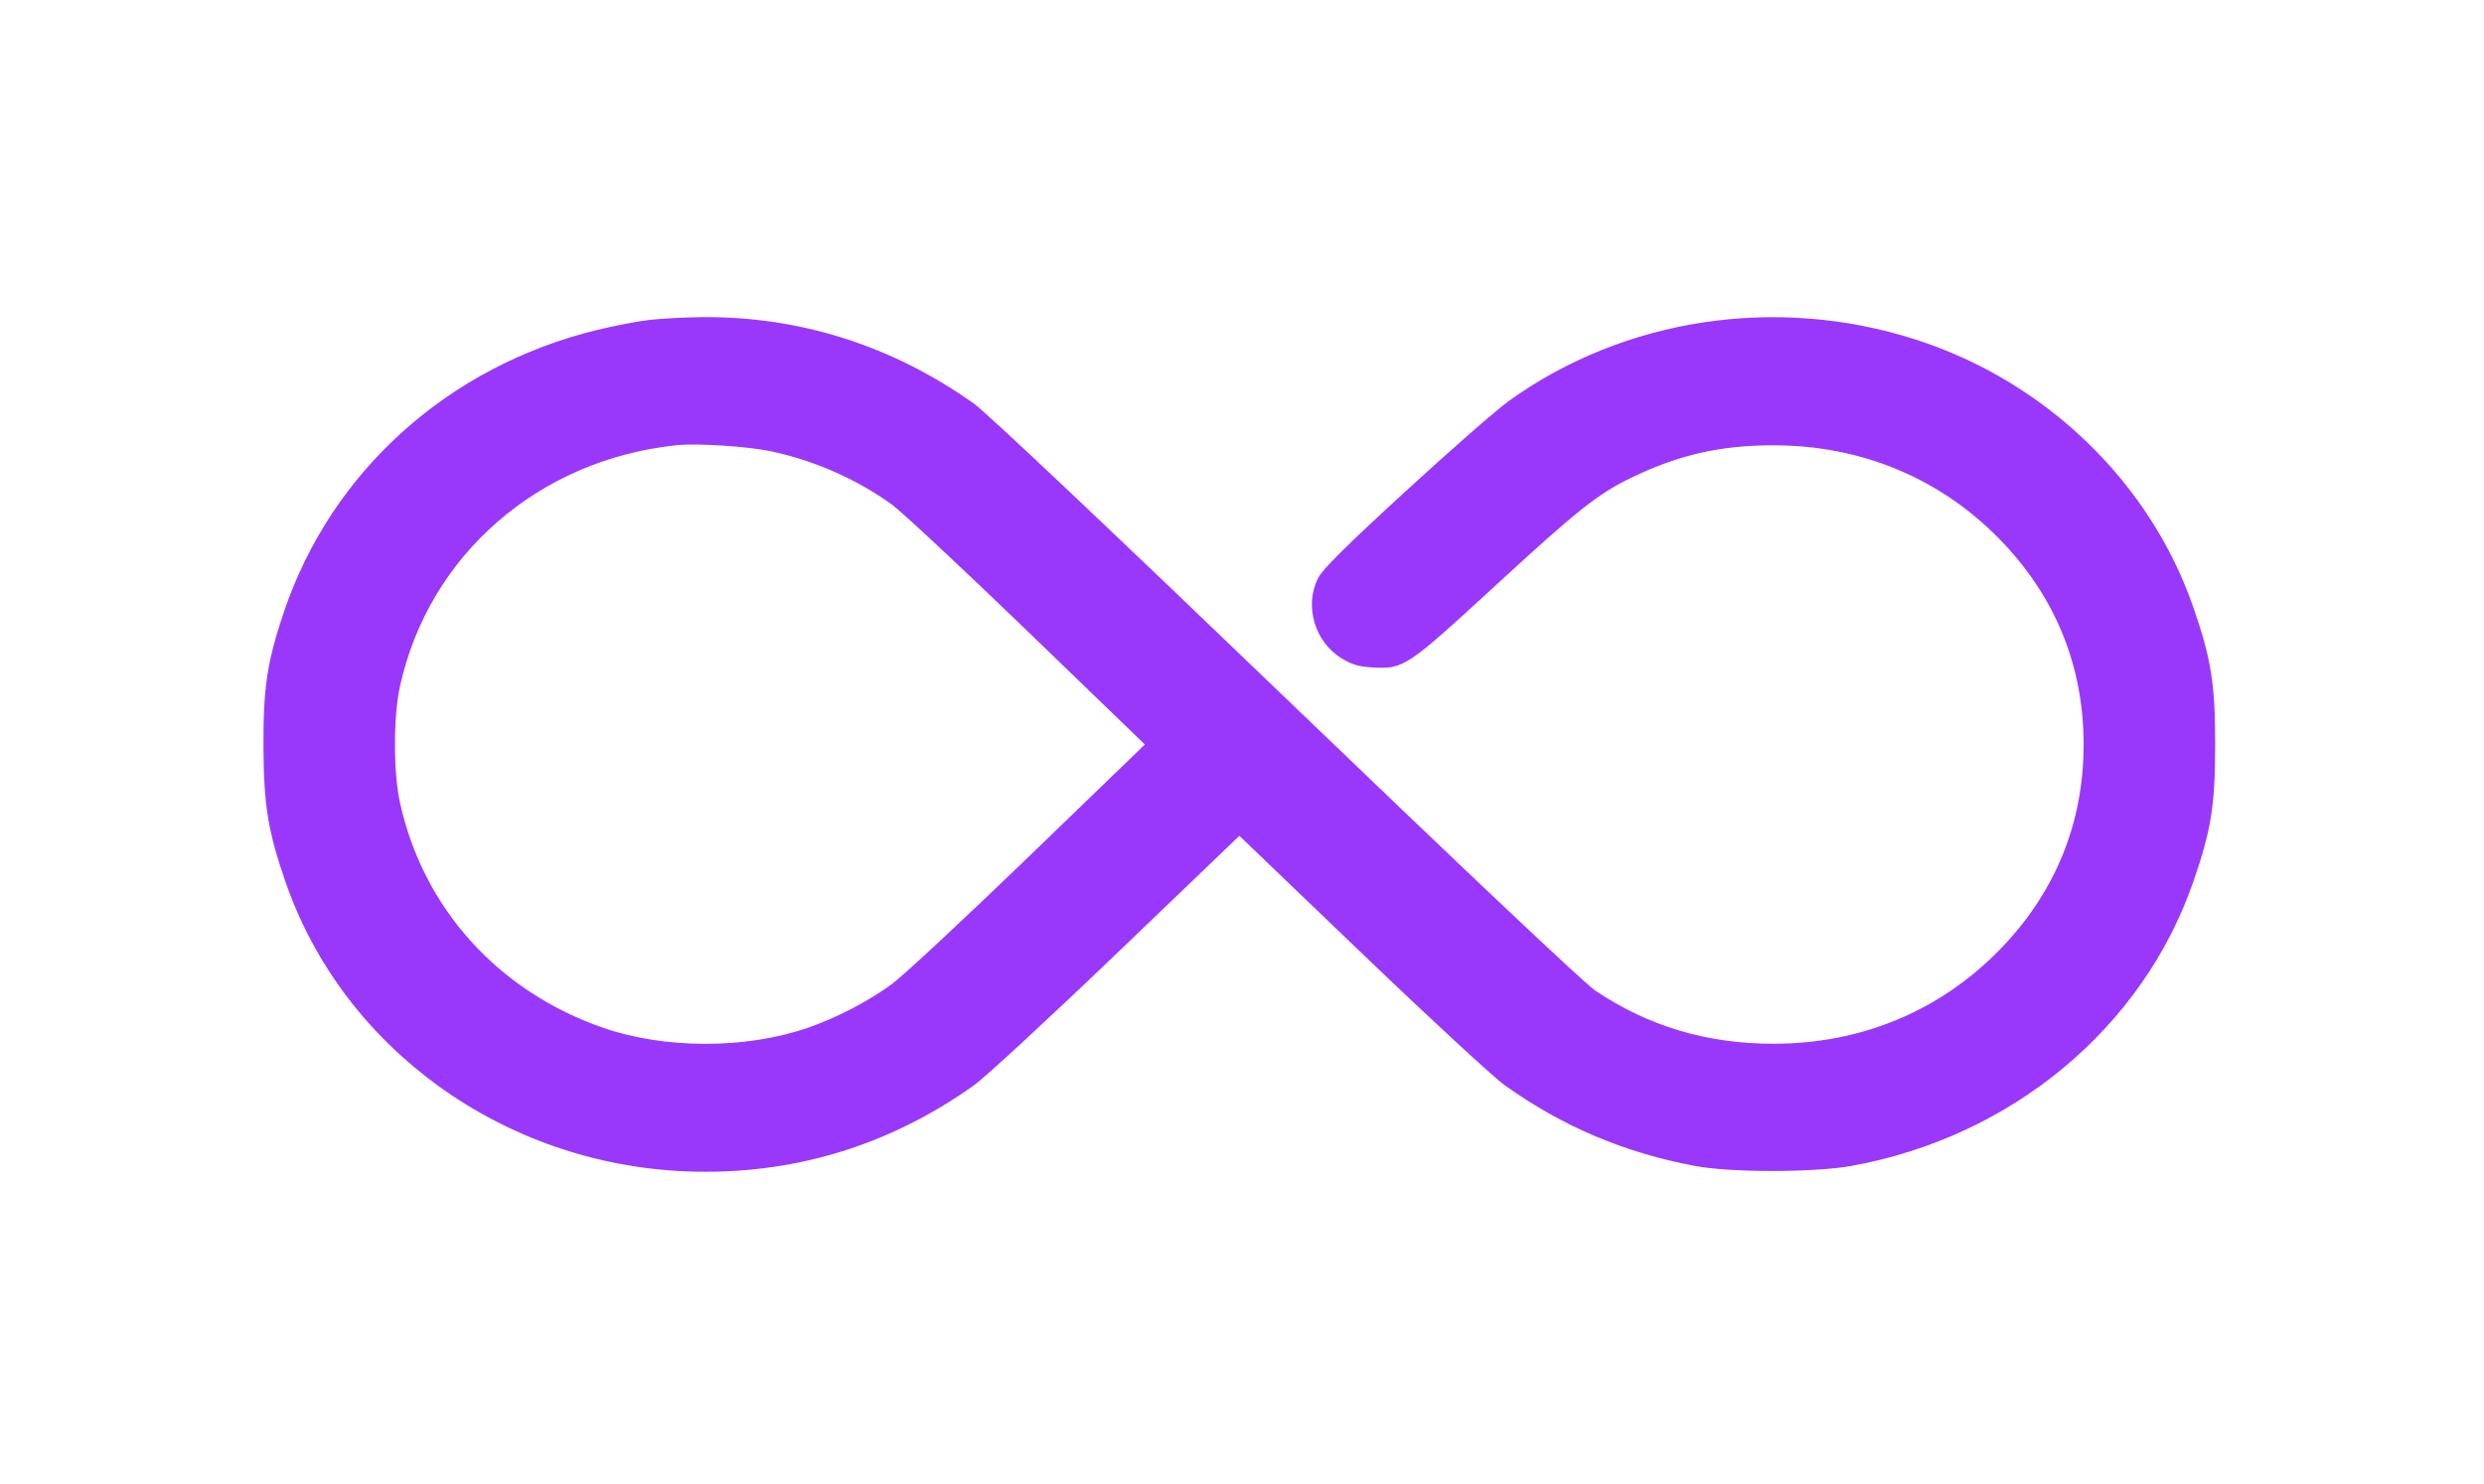<svg width="462" height="276" viewBox="0 0 462 276" fill="none" xmlns="http://www.w3.org/2000/svg">
  <g filter="url(#filter0_d)">
    <path fill-rule="evenodd" clip-rule="evenodd" d="M120.924 55.503C118.77 55.741 114.354 56.582 111.11 57.372C83.395 64.123 61.668 83.663 52.827 109.788C49.685 119.072 48.954 123.895 49.002 135C49.05 145.774 49.847 150.658 53.088 160.039C63.797 191.028 93.573 212.554 127.628 213.926C147.066 214.708 165.157 209.302 181.114 197.941C183.214 196.445 195.188 185.384 207.723 173.36L230.512 151.498L253.301 173.36C265.835 185.384 277.81 196.445 279.91 197.941C290.689 205.614 302.149 210.468 315.304 212.929C321.927 214.168 337.406 214.16 344.332 212.914C374.106 207.557 398.533 187.251 407.936 160.039C411.274 150.378 412 145.819 412 134.509C412 123.199 411.274 118.64 407.936 108.979C399.886 85.682 380.445 66.932 356.289 59.168C330.471 50.87 302.112 55.154 280.624 70.598C278.356 72.228 269.704 79.802 261.398 87.429C250.283 97.636 245.997 101.887 245.159 103.536C242.528 108.719 244.533 115.488 249.603 118.534C251.522 119.687 252.757 120.035 255.465 120.182C261.069 120.487 261.747 120.032 278.038 105.037C293.36 90.933 297.164 87.907 303.336 84.914C312.186 80.622 319.942 78.844 329.818 78.844C346.104 78.844 360.715 84.894 371.836 96.241C382.206 106.821 387.535 119.811 387.535 134.509C387.535 149.207 382.206 162.197 371.836 172.777C360.683 184.156 346.129 190.187 329.818 190.187C317.491 190.187 306.582 186.93 296.716 180.304C294.674 178.933 272.625 158.1 239.169 125.929C205.925 93.963 183.455 72.728 181.114 71.067C165.866 60.251 148.609 54.792 130.335 55.006C127.313 55.041 123.078 55.265 120.924 55.503ZM143.386 79.959C151.404 81.653 159.301 85.126 165.836 89.833C167.657 91.144 178.999 101.733 191.042 113.363L212.938 134.509L191.297 155.415C179.394 166.914 167.937 177.581 165.836 179.119C161.473 182.315 155.529 185.4 150.208 187.232C138.695 191.196 123.658 191.193 112.205 187.225C92.66 180.453 78.695 164.976 74.39 145.314C73.149 139.649 73.149 129.369 74.39 123.703C79.733 99.302 100.158 81.494 125.859 78.828C129.677 78.431 139.005 79.033 143.386 79.959Z" fill="#9938FA" />
  </g>
  <defs>
    <filter id="filter0_d" x="0" y="0" width="462" height="276" filterUnits="userSpaceOnUse" color-interpolation-filters="sRGB">
      <feFlood flood-opacity="0" result="BackgroundImageFix" />
      <feColorMatrix in="SourceAlpha" type="matrix" values="0 0 0 0 0 0 0 0 0 0 0 0 0 0 0 0 0 0 127 0" />
      <feOffset dy="4" />
      <feGaussianBlur stdDeviation="2" />
      <feColorMatrix type="matrix" values="0 0 0 0 0 0 0 0 0 0 0 0 0 0 0 0 0 0 0.25 0" />
      <feBlend mode="normal" in2="BackgroundImageFix" result="effect1_dropShadow" />
      <feBlend mode="normal" in="SourceGraphic" in2="effect1_dropShadow" result="shape" />
    </filter>
  </defs>
</svg>